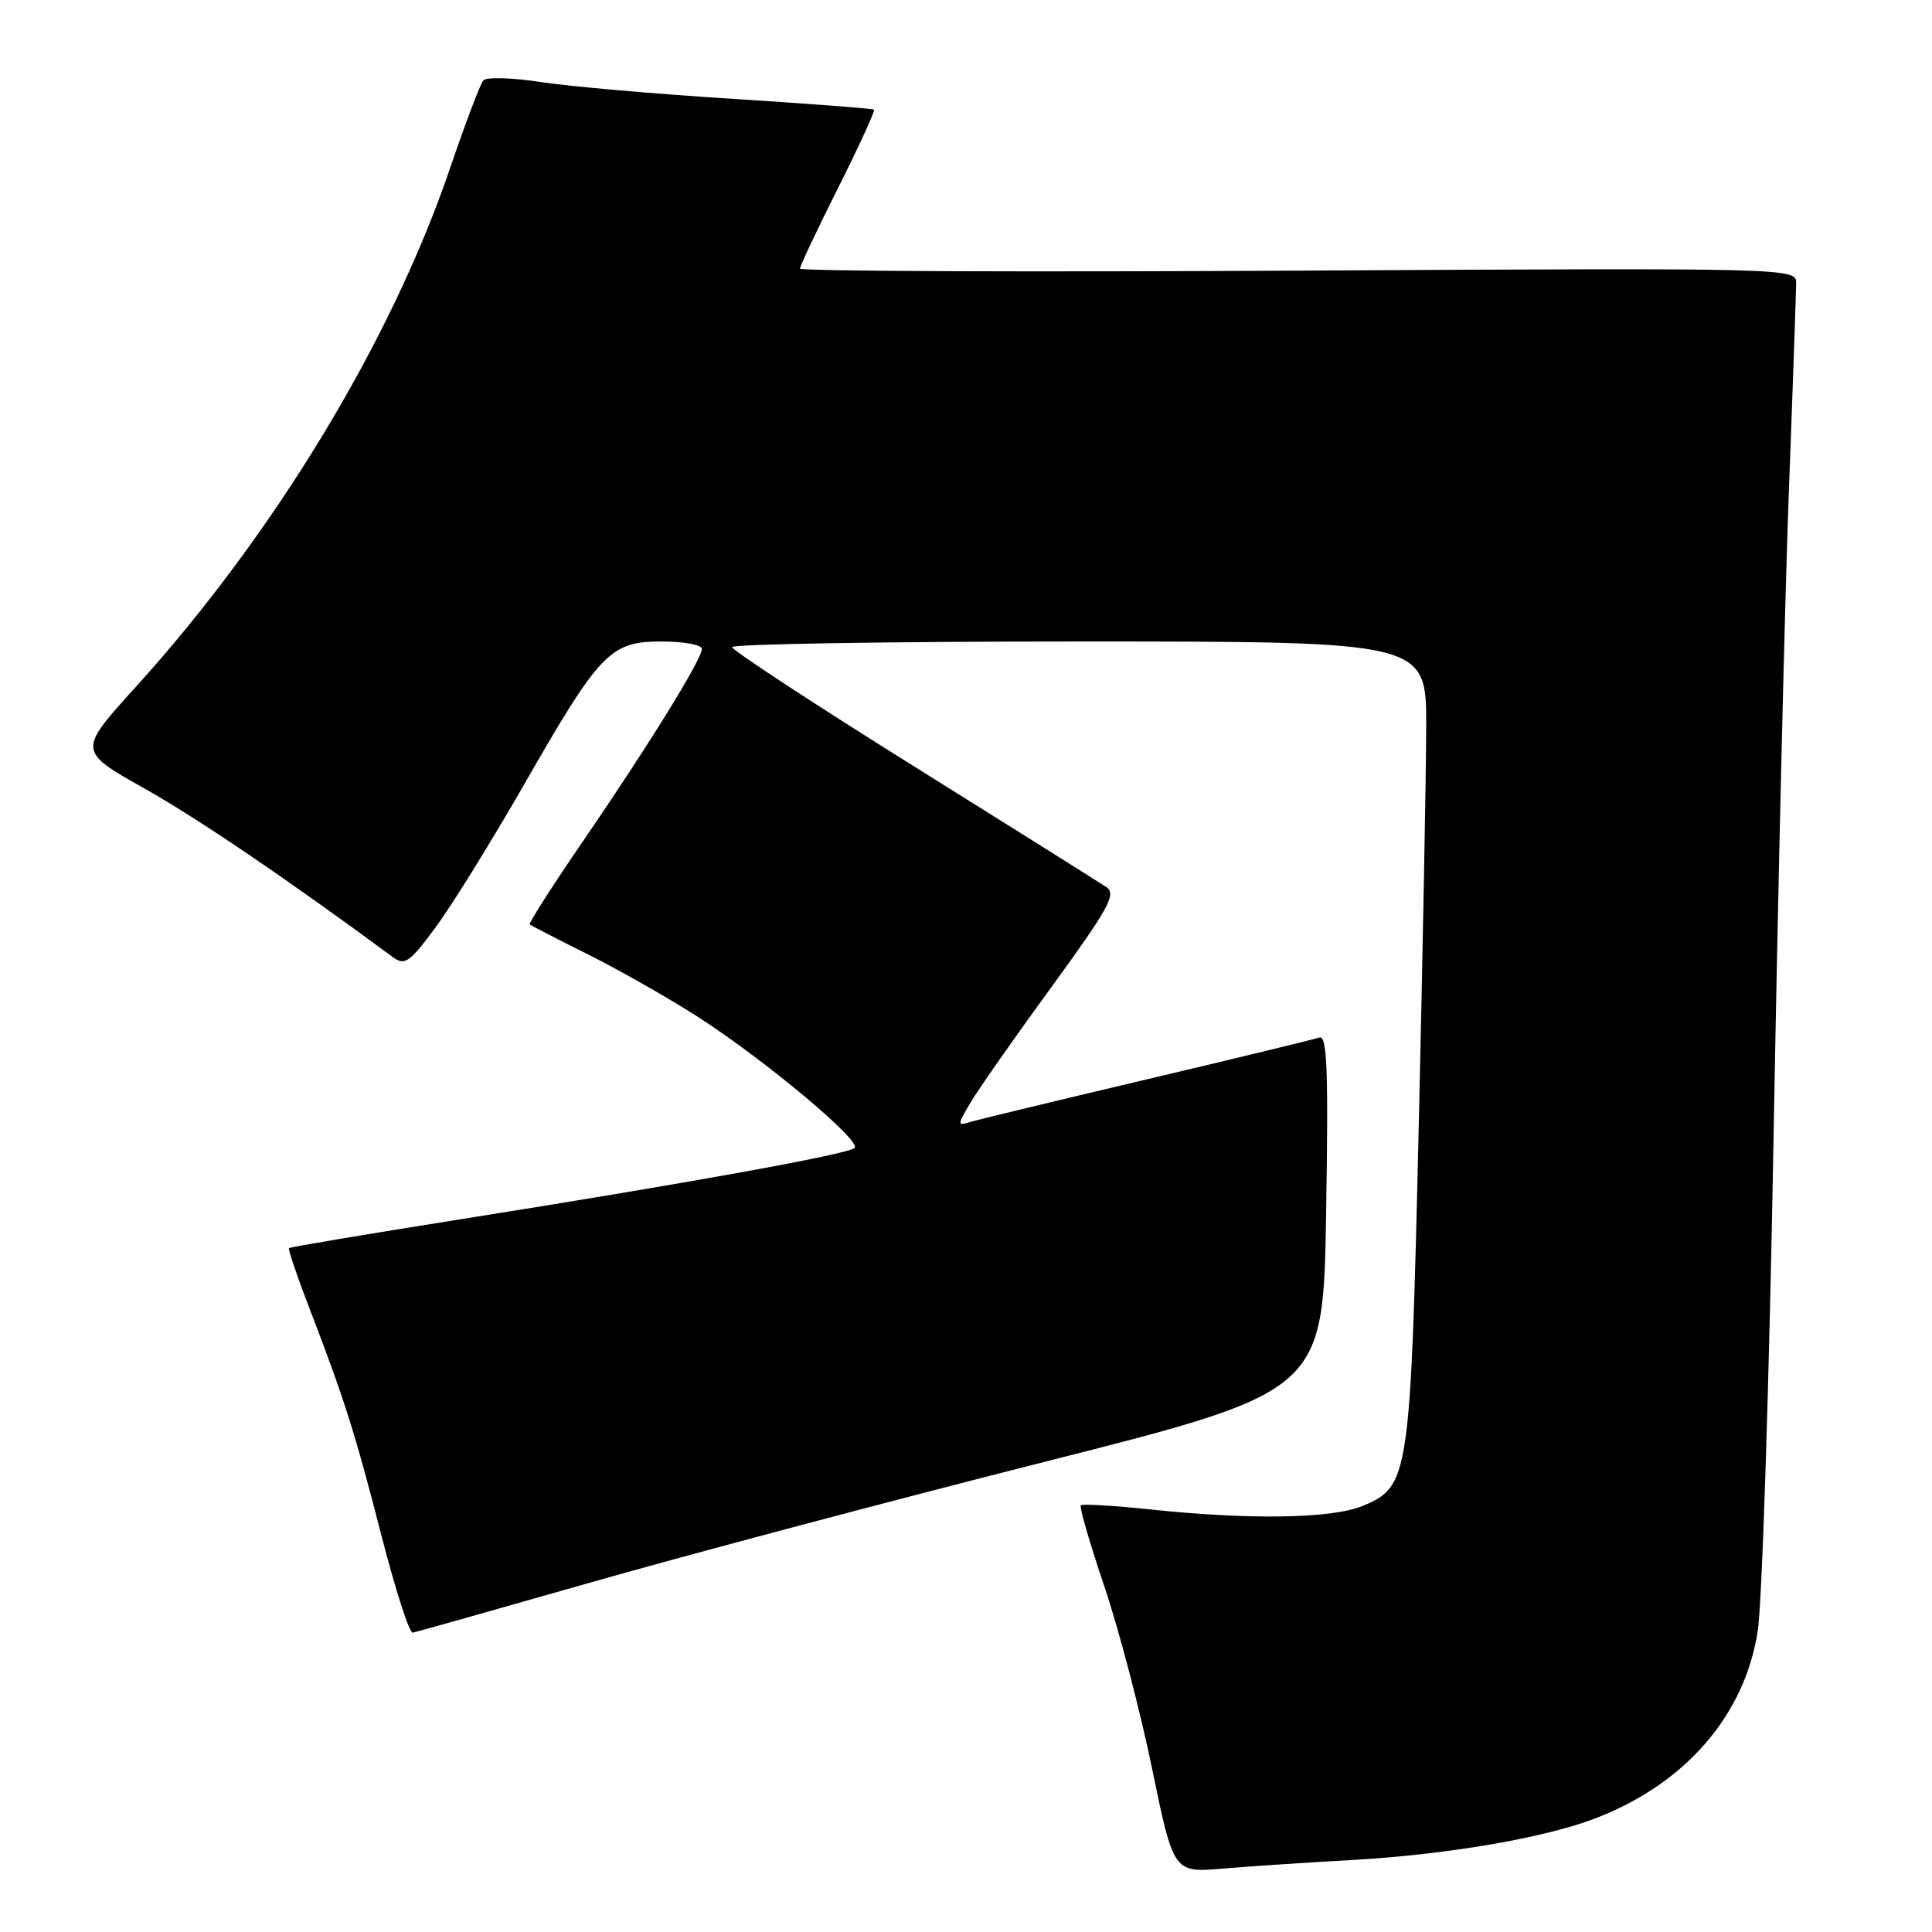 <?xml version="1.0" encoding="UTF-8" standalone="no"?>
<!DOCTYPE svg PUBLIC "-//W3C//DTD SVG 1.1//EN" "http://www.w3.org/Graphics/SVG/1.1/DTD/svg11.dtd" >
<svg xmlns="http://www.w3.org/2000/svg" xmlns:xlink="http://www.w3.org/1999/xlink" version="1.1" viewBox="0 0 256 256">
 <g >
 <path fill="currentColor"
d=" M 179.00 246.47 C 191.55 245.77 204.44 243.58 211.27 240.99 C 223.23 236.44 231.12 227.41 232.90 216.20 C 233.49 212.52 234.44 182.95 235.01 150.50 C 235.59 118.05 236.49 79.80 237.02 65.50 C 237.56 51.20 237.99 38.60 238.00 37.50 C 238.00 35.52 237.45 35.50 172.00 35.86 C 135.70 36.06 106.00 35.94 106.00 35.59 C 106.00 35.25 108.28 30.42 111.06 24.88 C 113.85 19.33 115.98 14.67 115.81 14.53 C 115.64 14.38 107.17 13.74 97.00 13.09 C 86.83 12.45 75.41 11.45 71.64 10.87 C 67.87 10.29 64.45 10.19 64.04 10.66 C 63.64 11.12 61.64 16.39 59.61 22.36 C 51.84 45.18 36.31 70.80 18.01 91.00 C 10.30 99.50 10.30 99.50 19.11 104.46 C 26.28 108.50 38.08 116.51 52.05 126.82 C 53.64 127.99 54.26 127.56 57.76 122.82 C 59.92 119.89 65.16 111.42 69.42 104.00 C 79.52 86.37 80.84 85.00 87.69 85.00 C 90.61 85.00 93.00 85.44 93.00 85.98 C 93.00 87.36 86.07 98.58 77.32 111.36 C 73.23 117.33 70.02 122.34 70.19 122.49 C 70.36 122.64 73.88 124.45 78.00 126.51 C 82.12 128.57 88.65 132.28 92.50 134.76 C 101.39 140.48 114.21 151.21 113.24 152.11 C 112.34 152.95 91.10 156.79 61.02 161.56 C 48.66 163.52 38.43 165.24 38.29 165.38 C 38.15 165.52 39.32 168.98 40.89 173.07 C 45.61 185.31 47.06 189.89 50.55 203.50 C 52.39 210.65 54.25 216.43 54.69 216.34 C 55.14 216.25 65.85 213.23 78.50 209.62 C 91.15 206.01 118.11 198.84 138.42 193.70 C 175.33 184.35 175.33 184.35 175.72 160.68 C 176.03 141.56 175.85 137.11 174.80 137.48 C 174.09 137.73 163.82 140.22 152.00 143.01 C 140.18 145.80 129.66 148.34 128.63 148.65 C 126.81 149.20 126.81 149.14 128.63 146.05 C 129.66 144.31 134.48 137.42 139.35 130.75 C 146.89 120.40 147.96 118.46 146.62 117.56 C 145.76 116.98 134.25 109.75 121.04 101.50 C 107.83 93.25 97.02 86.16 97.01 85.75 C 97.01 85.34 117.70 85.00 143.00 85.00 C 189.00 85.00 189.00 85.00 188.98 96.25 C 188.97 102.44 188.52 126.30 187.99 149.27 C 186.90 195.87 186.74 196.96 180.57 199.54 C 176.53 201.22 165.75 201.41 152.54 200.02 C 147.62 199.50 143.42 199.25 143.21 199.46 C 143.00 199.67 144.40 204.49 146.32 210.17 C 148.24 215.85 151.09 226.72 152.65 234.32 C 155.50 248.15 155.50 248.15 162.00 247.60 C 165.57 247.30 173.22 246.79 179.00 246.47 Z "/>
</g>
</svg>